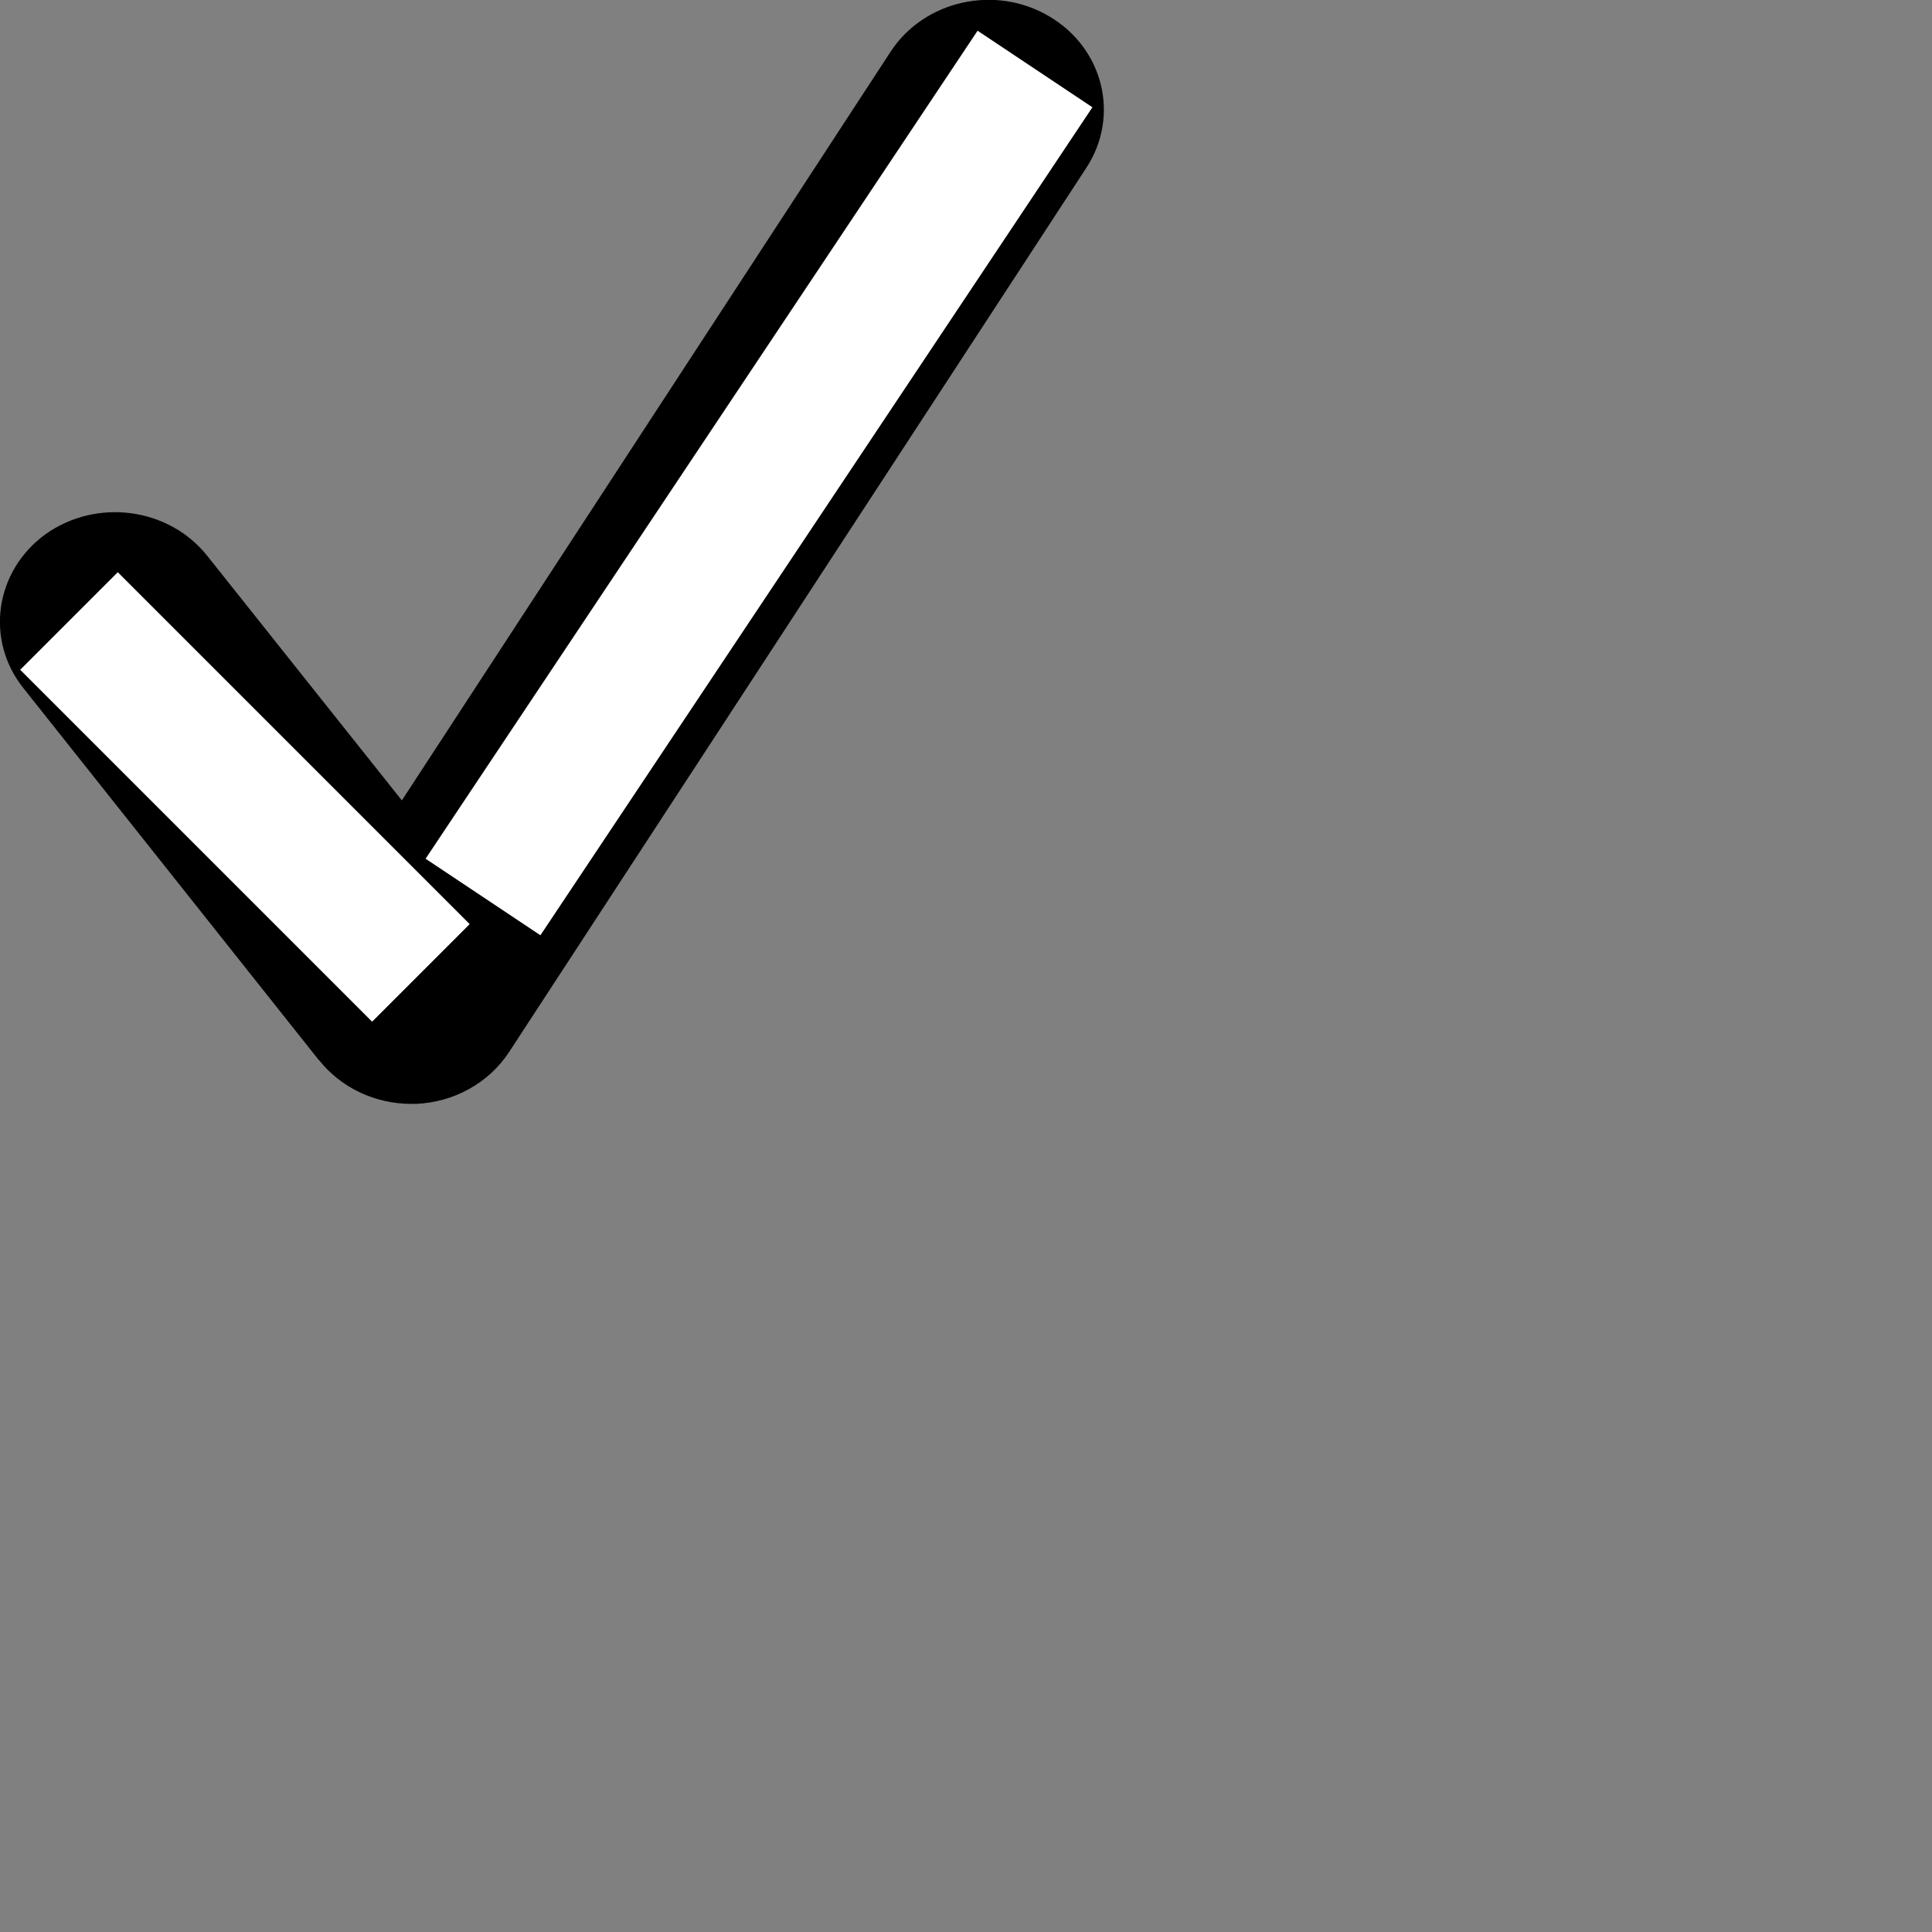 <svg xmlns="http://www.w3.org/2000/svg" width="8" height="8" viewBox="0 0 14 14"><rect x="0" y="0" width="14" height="14" fill="#808080" stroke="none"/><g fill="none" fill-rule="evenodd"><path d="M-3-3h14v14H-3z"/><path fill="#000" d="M2.312 7.684L.17 4.987c-.28-.35-.207-.85.16-1.116.37-.263.893-.194 1.172.157L2.912 5.8 6.454.374c.244-.373.76-.487 1.15-.255.393.232.513.723.268 1.097L3.688 7.625c-.146.222-.397.362-.672.374h-.038c-.26 0-.508-.117-.666-.317z"/><path stroke="#FFF" d="M.5 4.5l2.55 2.55M7.5.5l-4 6m-3-2l2.55 2.55M7.5.5l-4 6"/></g></svg>